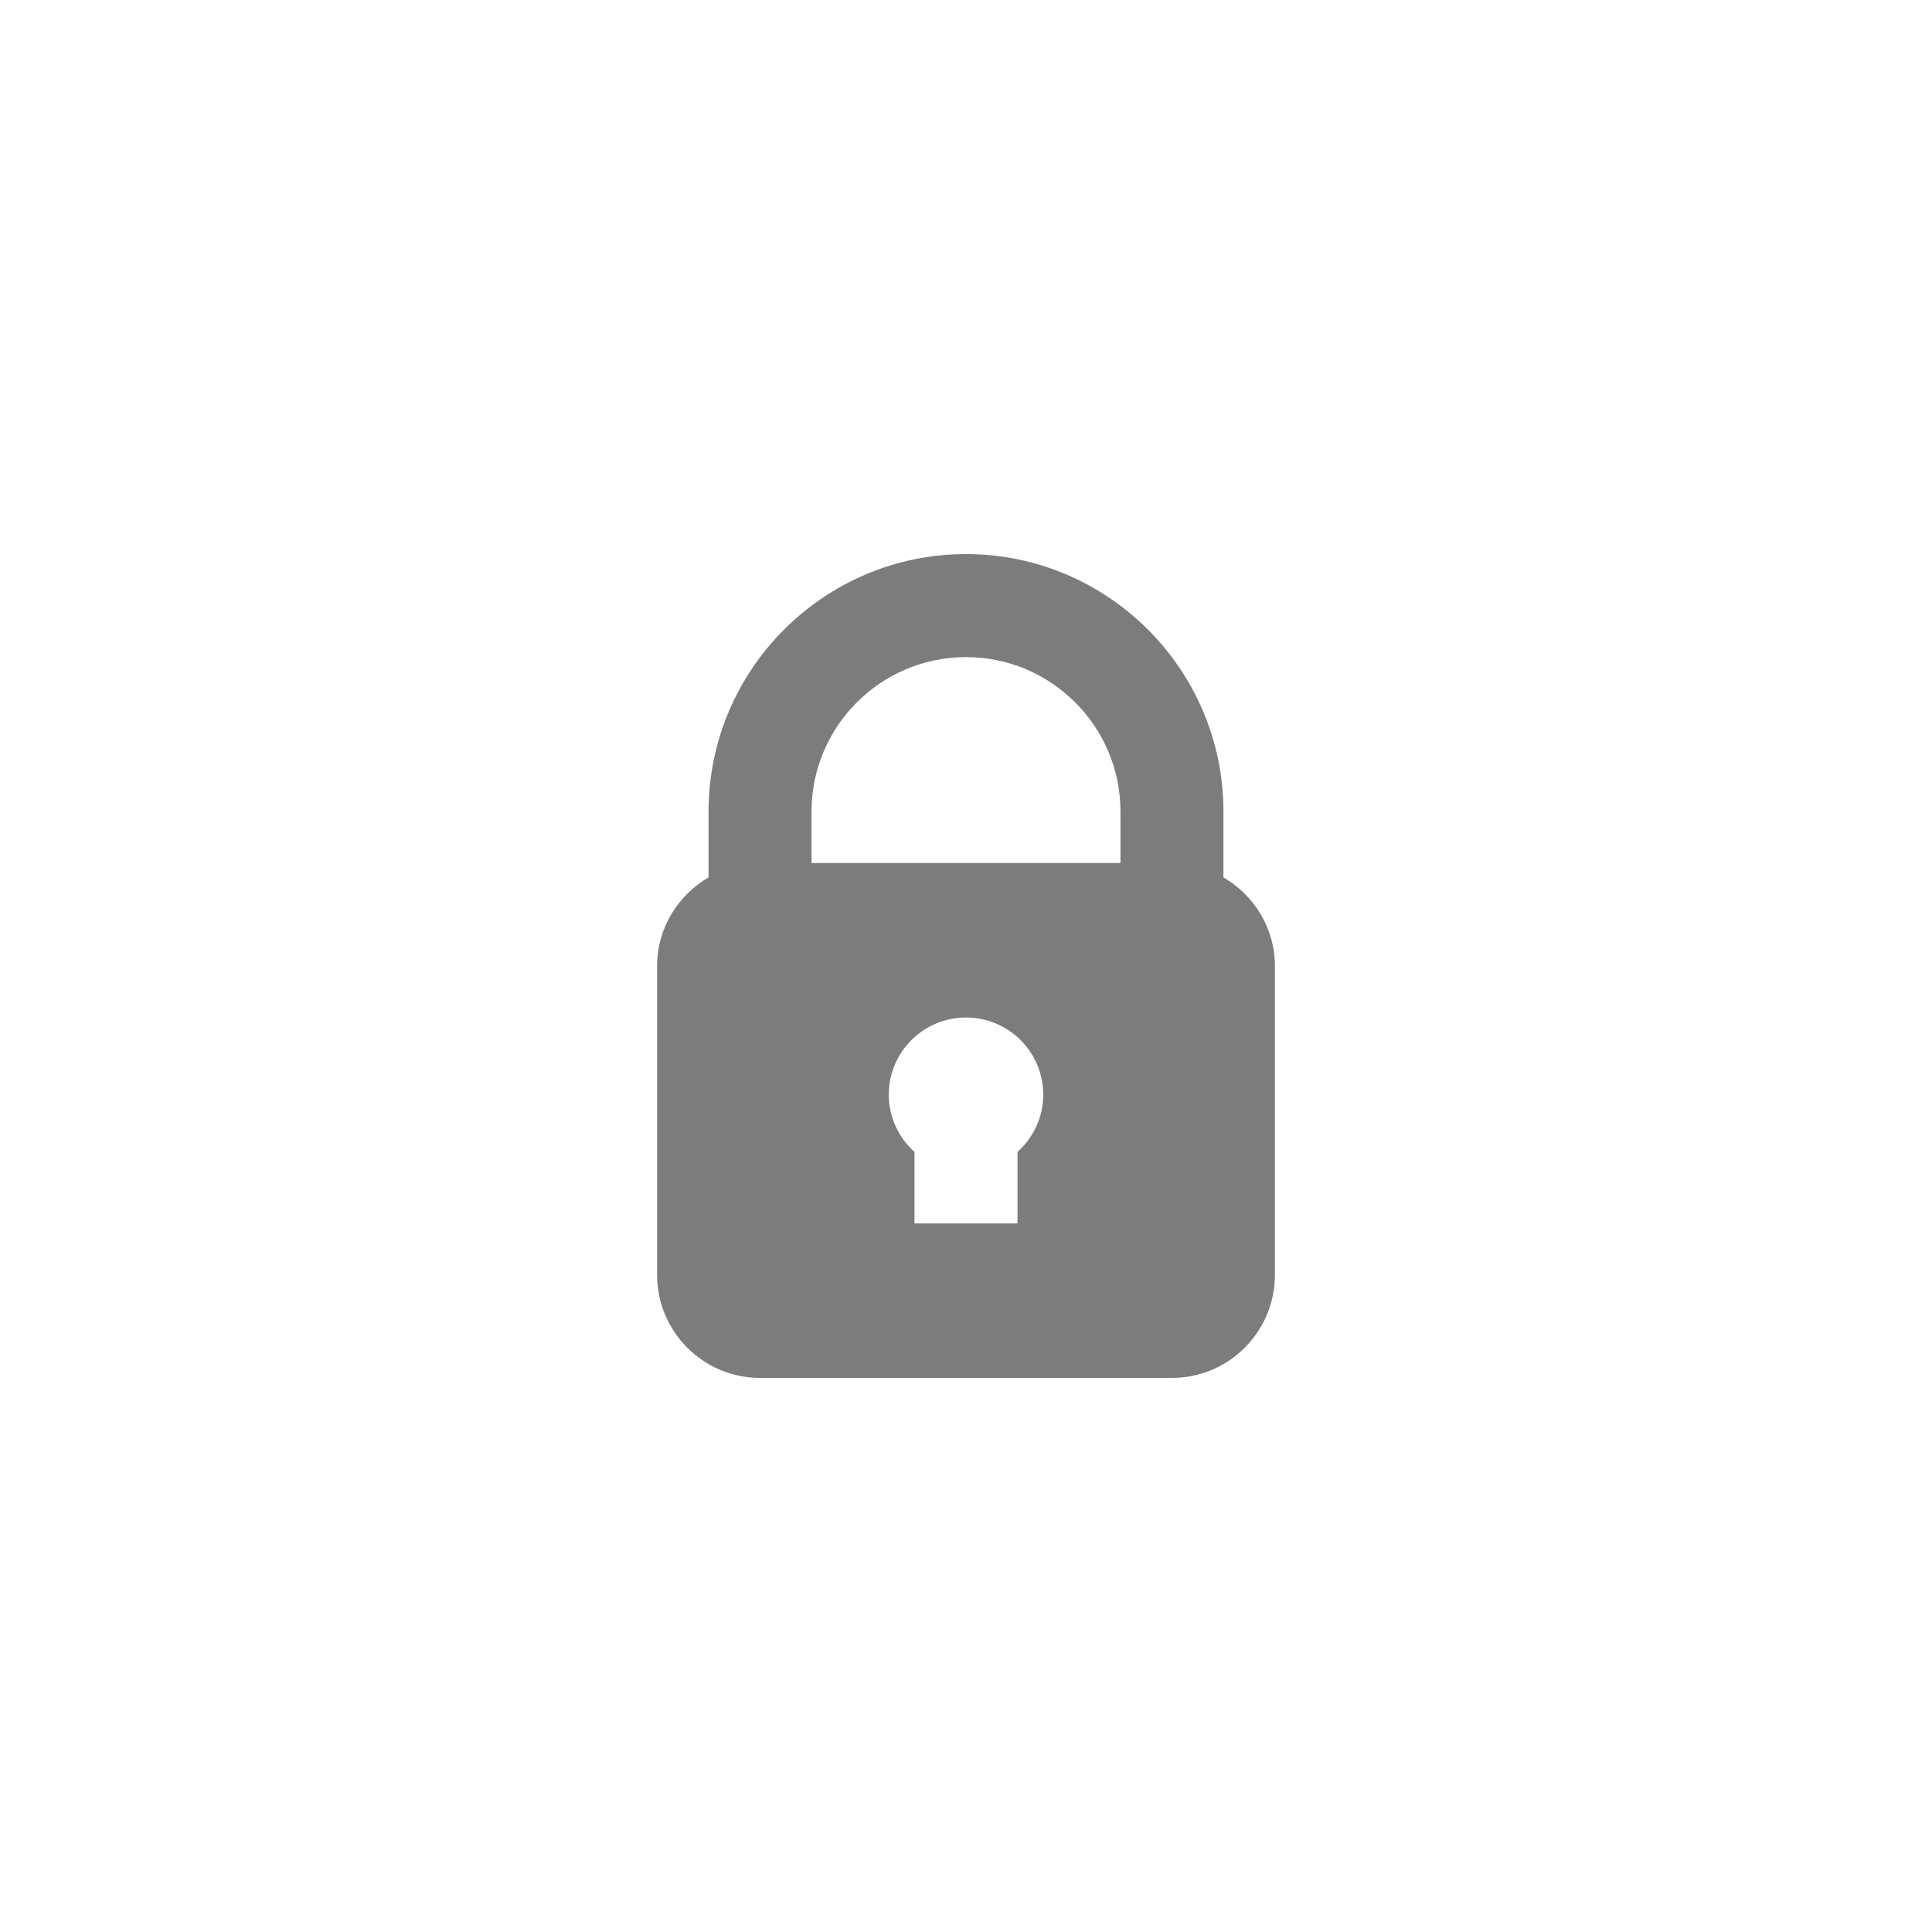 <?xml version="1.0" encoding="UTF-8"?>
<svg width="44px" height="44px" viewBox="0 0 44 44" version="1.1" xmlns="http://www.w3.org/2000/svg" xmlns:xlink="http://www.w3.org/1999/xlink">
    <title>functional_icon/ico_password_setting_deep</title>
    <g id="functional_icon/ico_password_setting_deep" stroke="none" stroke-width="1" fill="none" fill-rule="evenodd">
        <rect id="Rectangle" fill-opacity="0" fill="#FFFFFF" x="0" y="0" width="44" height="44"></rect>
        <path d="M27.863,19.981 L27.863,18.482 C27.863,15.25 25.233,12.619 22,12.619 C18.767,12.619 16.137,15.25 16.137,18.482 L16.137,19.981 C15.44,20.388 14.965,21.136 14.965,22 L14.965,29.035 C14.965,30.329 16.016,31.381 17.31,31.381 L26.69,31.381 C27.984,31.381 29.035,30.329 29.035,29.035 L29.035,22 C29.035,21.136 28.56,20.388 27.863,19.981 L27.863,19.981 Z M22,14.965 C23.94,14.965 25.518,16.542 25.518,18.482 L25.518,19.655 L18.482,19.655 L18.482,18.482 C18.482,16.543 20.06,14.965 22,14.965 Z M23.173,26.234 L23.173,27.863 L20.827,27.863 L20.827,26.234 C20.47,25.912 20.241,25.45 20.241,24.931 C20.241,23.96 21.029,23.173 22,23.173 C22.971,23.173 23.759,23.96 23.759,24.931 C23.759,25.45 23.53,25.912 23.173,26.234 L23.173,26.234 Z" id="Shape-Copy-3" fill="#7C7C7C"></path>
    </g>
</svg>